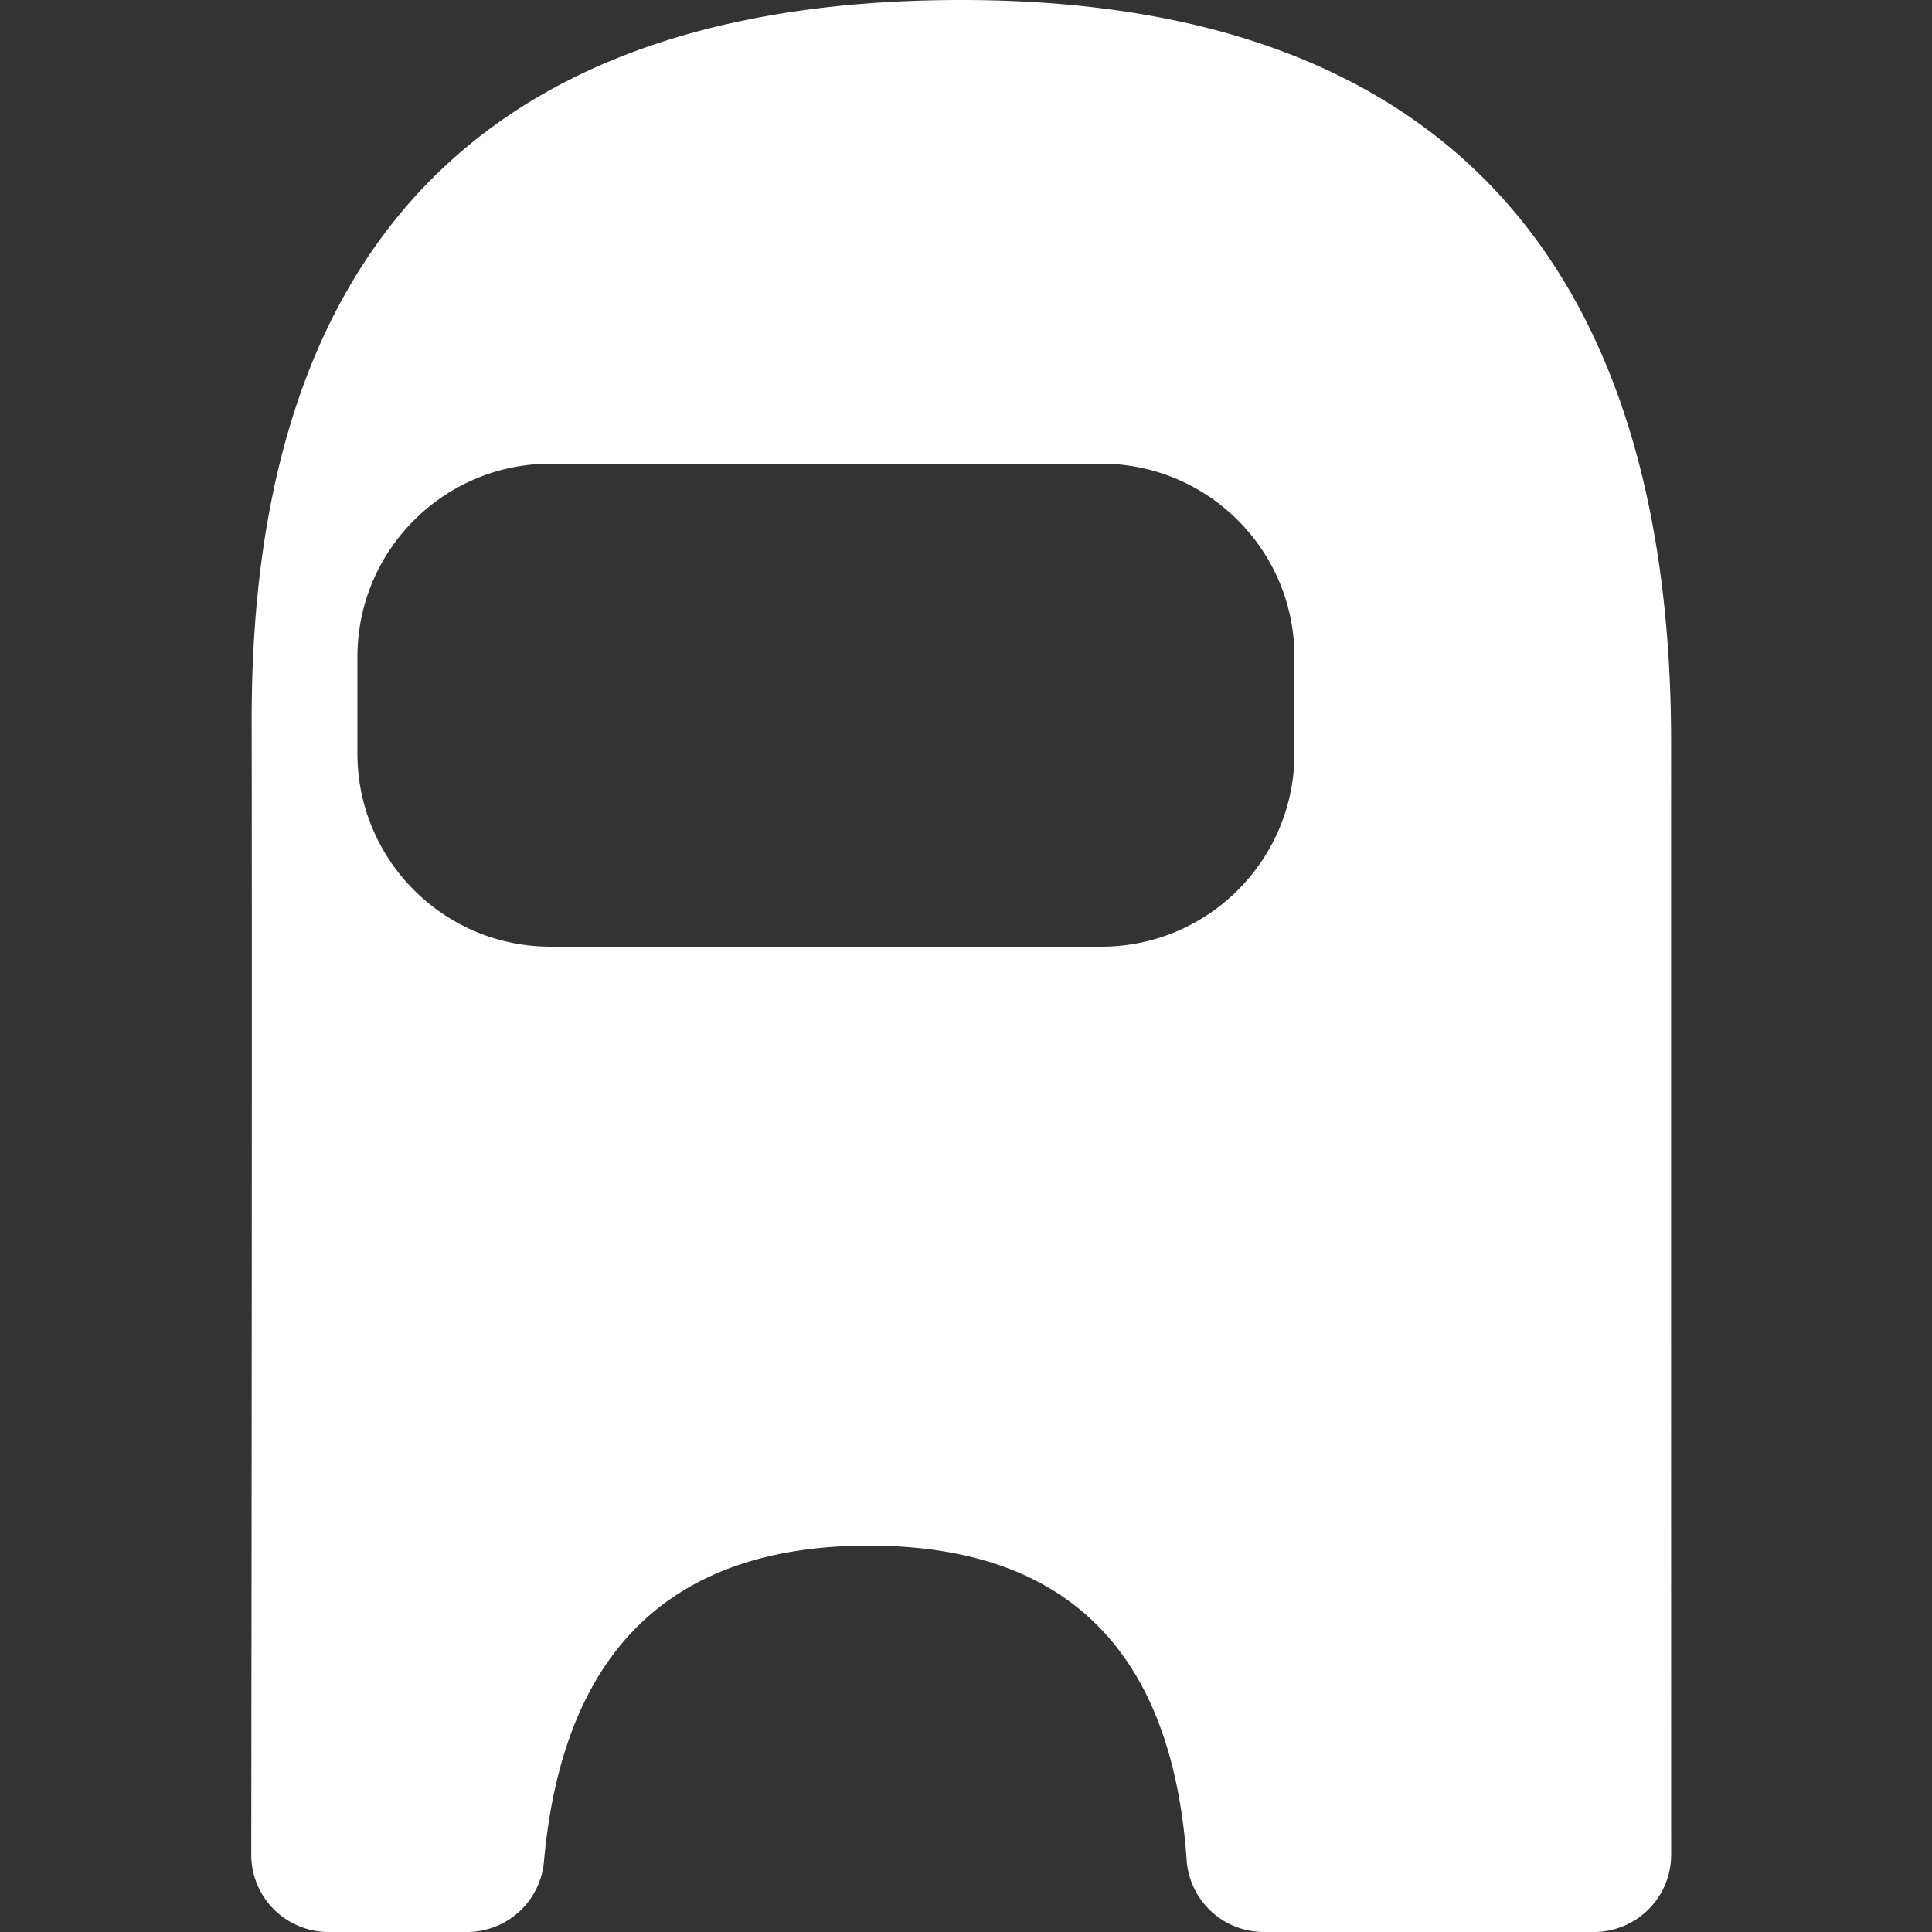 <svg xmlns="http://www.w3.org/2000/svg" width="200" height="200" viewBox="0 0 200 200"><rect x="0" y="0" width="200" height="200" fill="#333333" stroke="none"/><path fill="#FFF" fill-rule="evenodd" d="M99.5 0c60 0 73.5 39.5 73.492 76.875v2.176l-.002 4.59v53.013l.001 7.645v1.305l.001 6.656v1.357l.001 6.92v1.41l.001 4.283v1.446l.001 5.87v1.488l.001 4.52v1.525l.001 3.075v1.551l.001 4.705v1.586a8 8 0 01-7.996 8.004h-34.18a8 8 0 01-7.98-7.44c-1.512-21.702-12.477-32.555-32.895-32.557-20.467-.002-31.68 10.902-33.637 32.712A8 8 0 0148.343 200H34.009a8 8 0 01-8-8c.032-28.036.052-51.947.058-71.74l.001-2.309v-1.14l.001-2.253V96.946v-2.824-.922l-.002-1.815c-.002-6.289-.007-11.879-.014-16.77C26 38 39.5 0 99.5 0zM114 48H57c-11.046 0-20 8.954-20 20v10c0 11.046 8.954 20 20 20h57c11.046 0 20-8.954 20-20V68c0-11.046-8.954-20-20-20z"/></svg>